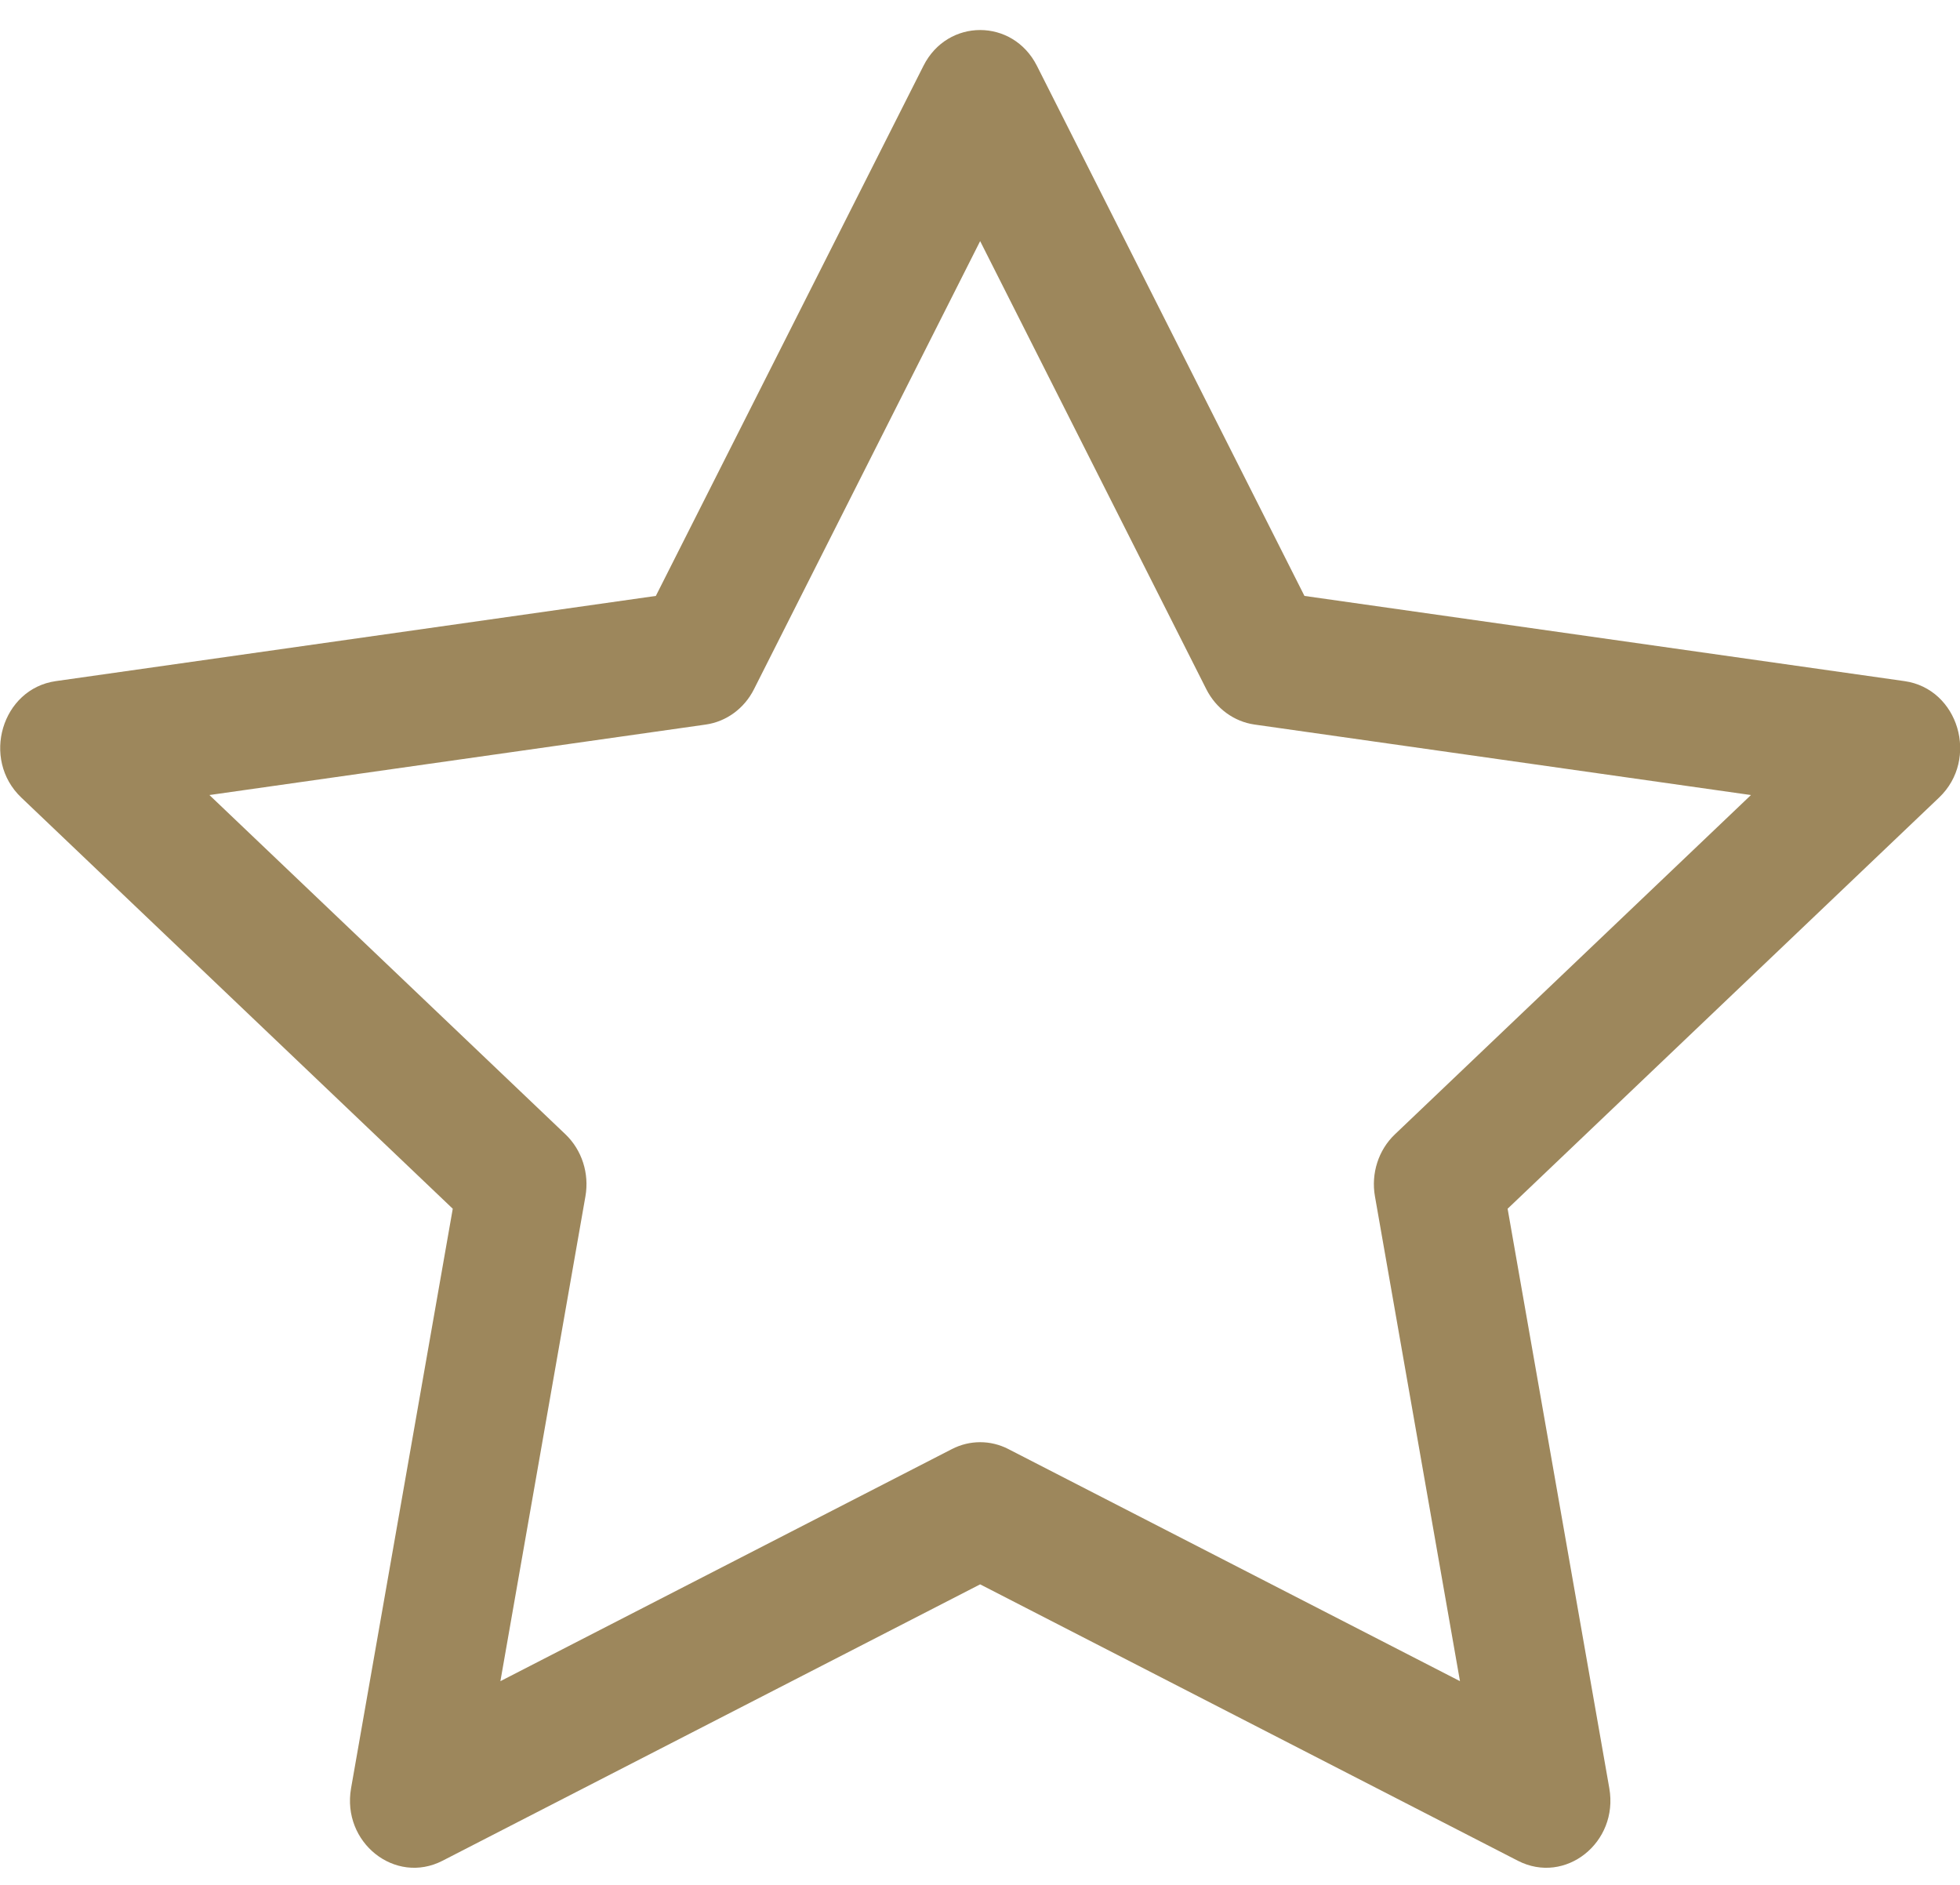 <svg width="26" height="25" viewBox="0 0 26 25" fill="none" xmlns="http://www.w3.org/2000/svg">
<path fill-rule="evenodd" clip-rule="evenodd" d="M4.657 23.718C4.531 24.439 5.242 25.003 5.87 24.68L13.002 21.014L20.135 24.68C20.763 25.003 21.474 24.439 21.348 23.718L19.999 16.032L25.723 10.578C26.258 10.068 25.981 9.136 25.264 9.034L17.304 7.904L13.755 0.873C13.435 0.24 12.569 0.24 12.25 0.873L8.7 7.904L0.74 9.034C0.024 9.136 -0.253 10.068 0.282 10.578L6.006 16.032L4.657 23.718ZM12.627 19.22L6.638 22.298L7.766 15.867C7.819 15.564 7.719 15.254 7.502 15.046L2.778 10.545L9.363 9.61C9.635 9.571 9.873 9.397 10.001 9.143L13.002 3.198L16.003 9.143C16.132 9.397 16.369 9.571 16.642 9.61L23.227 10.545L18.503 15.046C18.285 15.254 18.186 15.564 18.239 15.867L19.367 22.298L13.377 19.22C13.141 19.098 12.864 19.098 12.627 19.22Z" fill="#9D875C"/>
</svg>
